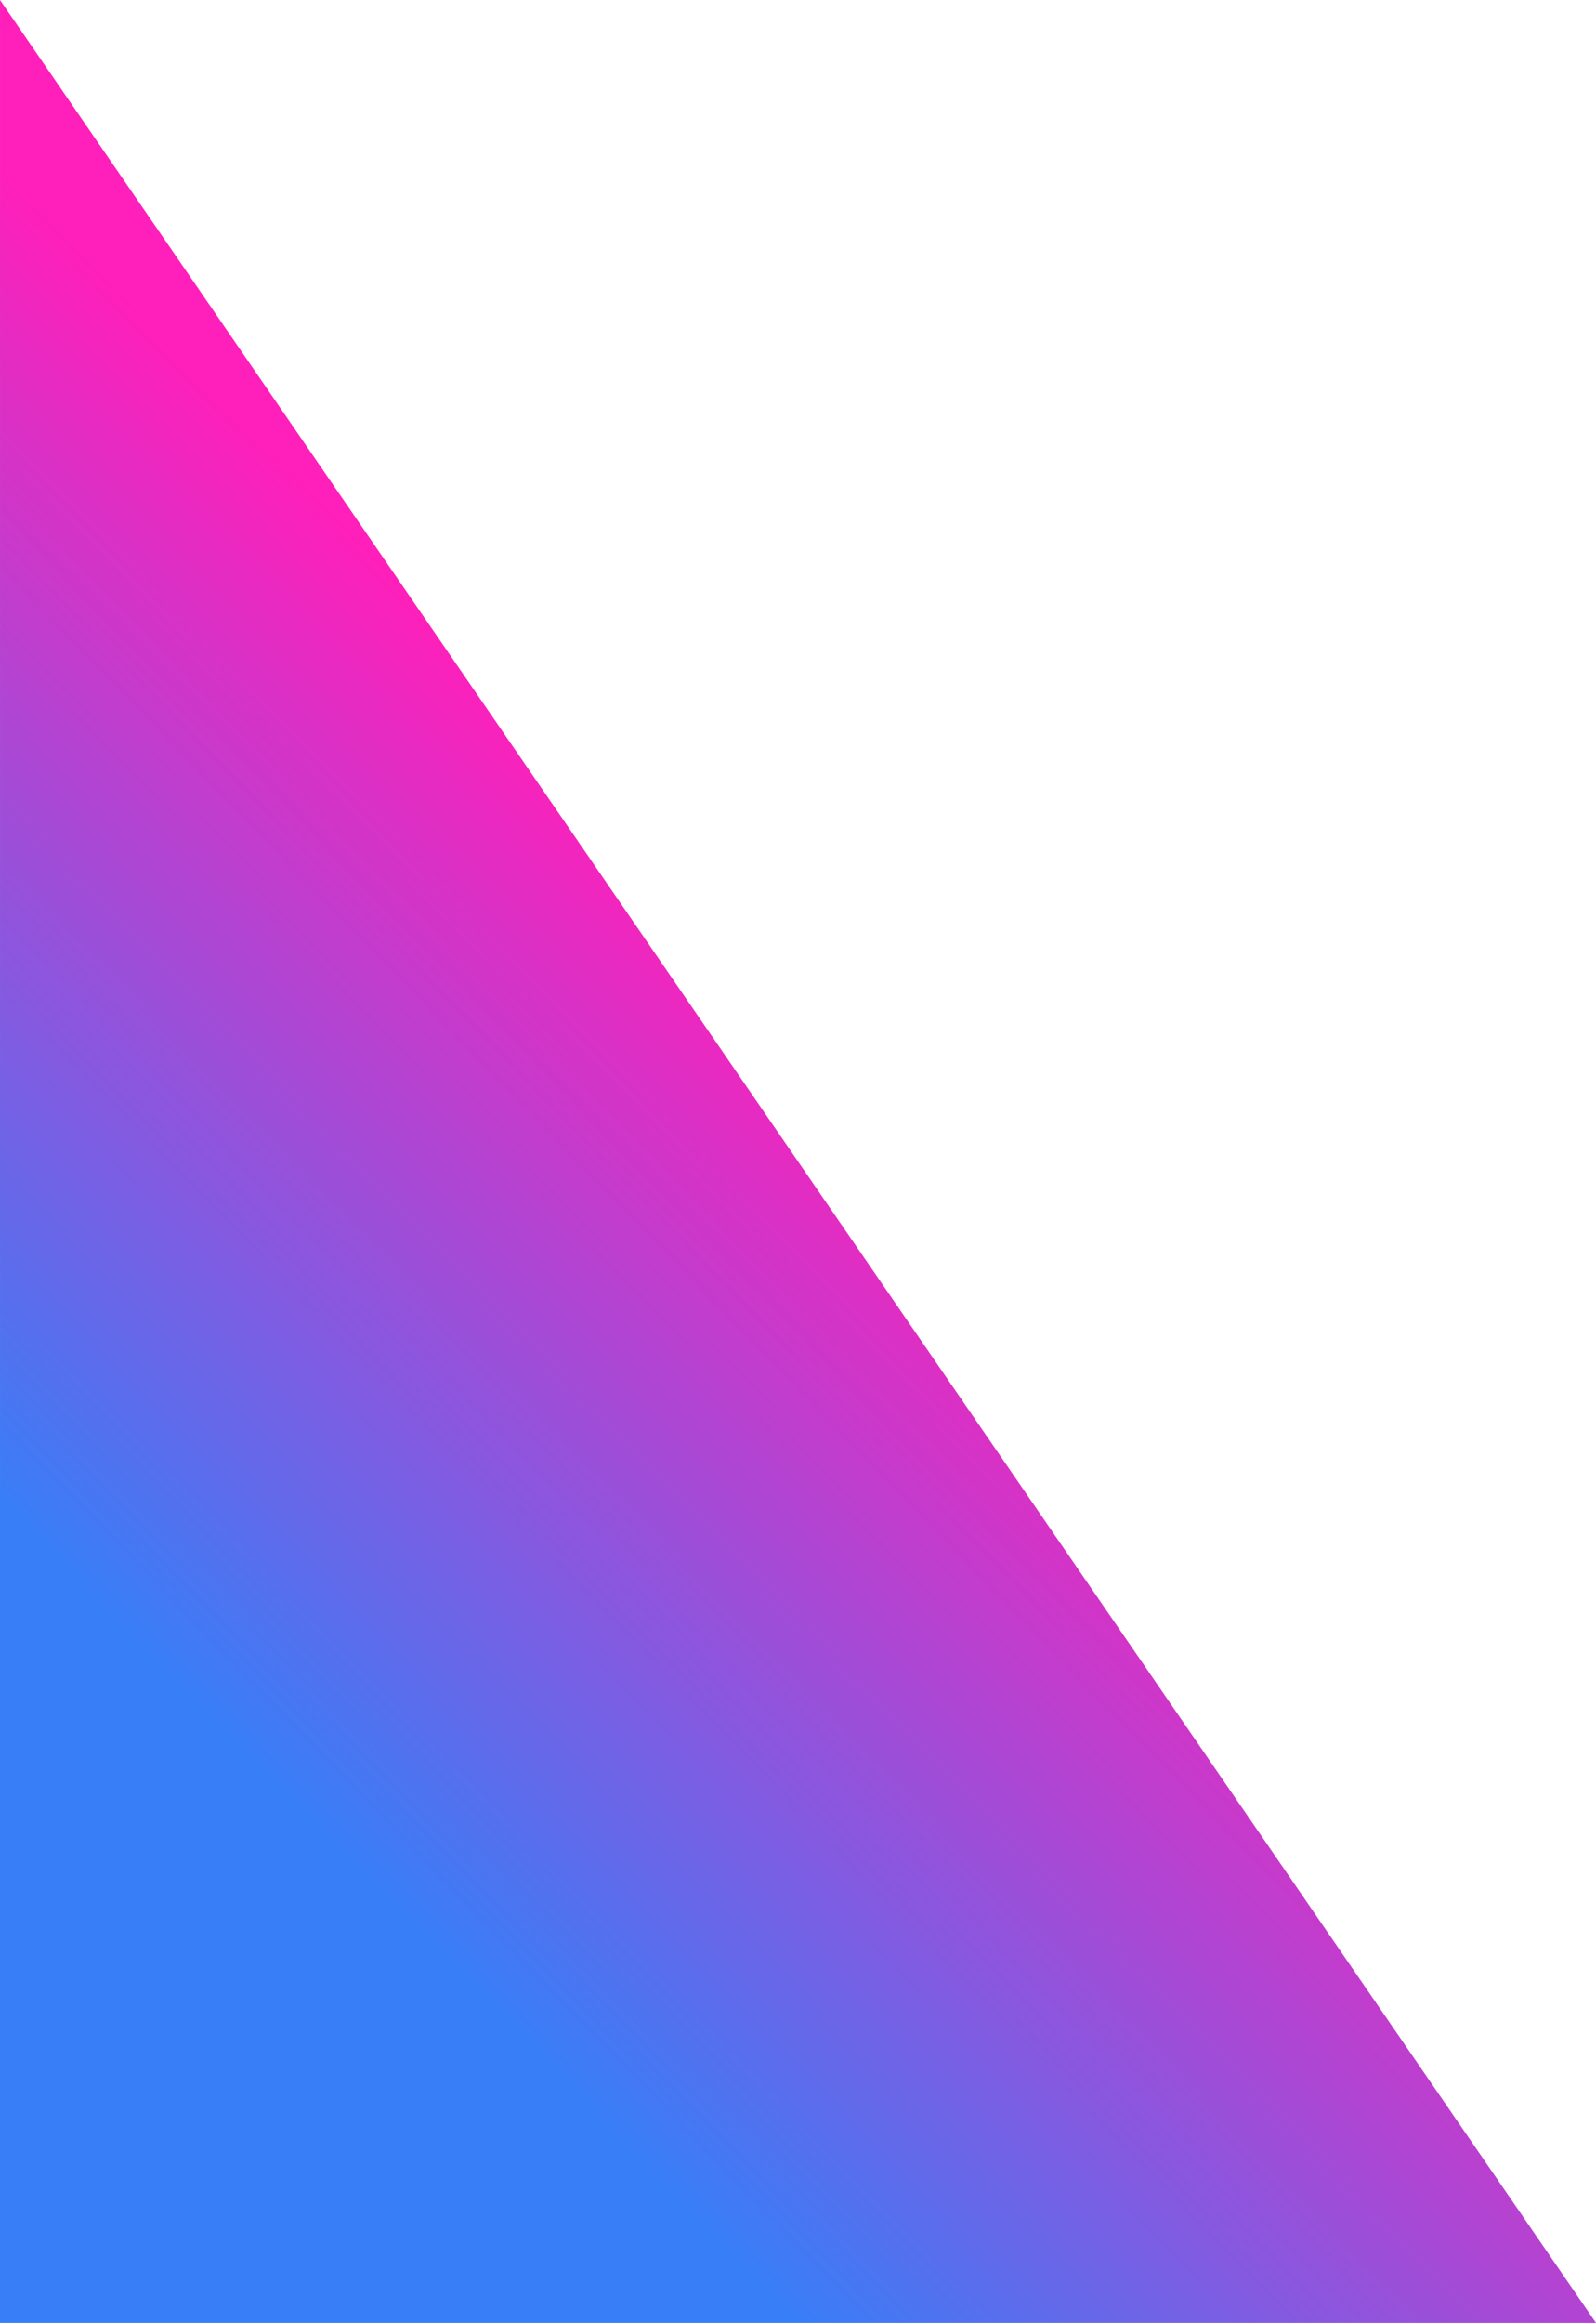 <svg xmlns="http://www.w3.org/2000/svg" xmlns:xlink="http://www.w3.org/1999/xlink" width="356.693" height="518.76" viewBox="0 0 356.693 518.76">
  <defs>
    <linearGradient id="linear-gradient" x1="0.771" y1="0.62" x2="0.5" y2="1" gradientUnits="objectBoundingBox">
      <stop offset="0" stop-color="#ff1fba"/>
      <stop offset="1" stop-color="#387ef7"/>
    </linearGradient>
  </defs>
  <path id="Path_3241" data-name="Path 3241" d="M-11459.5-19052.5l4.053,5.889,352.641,512.871H-11459.5" transform="translate(11459.502 19052.5)" fill="url(#linear-gradient)"/>
</svg>
